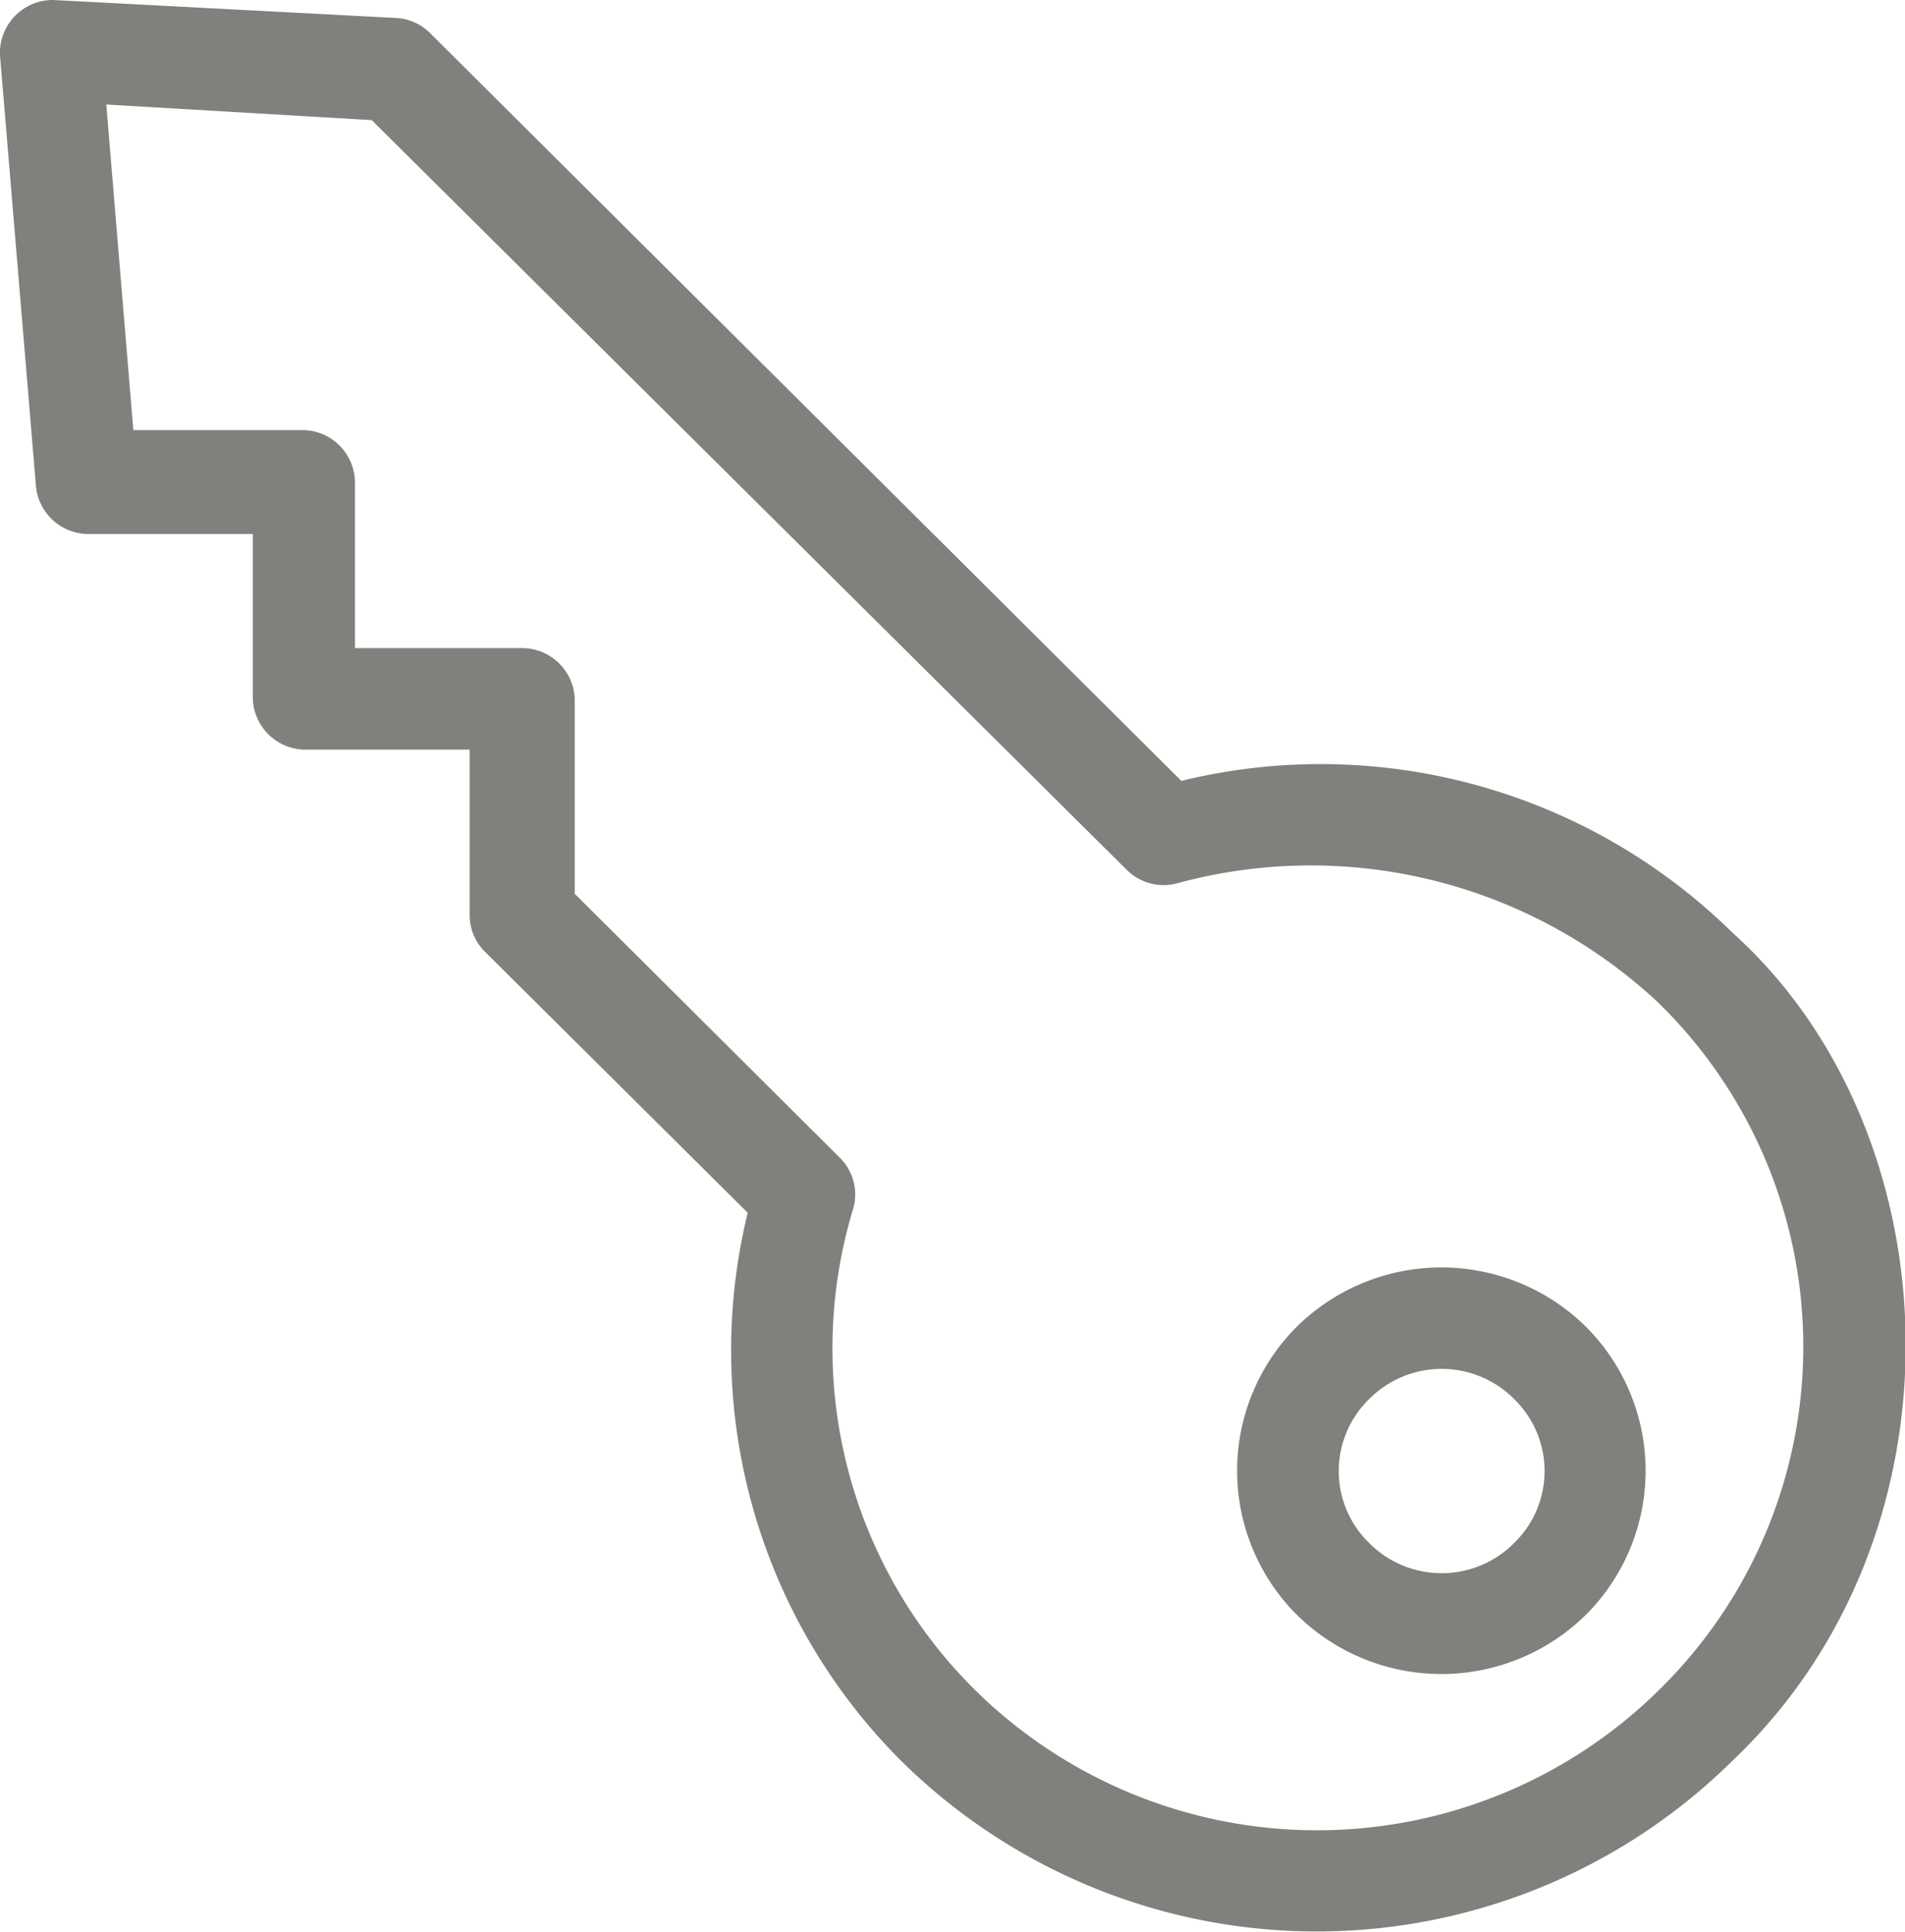<svg xmlns="http://www.w3.org/2000/svg" viewBox="0 0 31.72 32.16"><defs><style>.cls-1{fill:#7f817c;}</style></defs><title>Asset 11</title><g id="Layer_2" data-name="Layer 2"><g id="Layer_1-2" data-name="Layer 1"><path class="cls-1" d="M28.85,15.53A9.78,9.78,0,0,0,19.67,13L7.16.55A.86.86,0,0,0,6.61.3L.89,0A.88.88,0,0,0,0,.92L.6,8.11a.88.88,0,0,0,.84.78H4.21v2.75a.88.88,0,0,0,.85.84H7.82v2.75a.86.86,0,0,0,.24.6l4.39,4.36A9.66,9.66,0,0,0,15,29.31a9.85,9.85,0,0,0,13.85,0c4-3.8,3.68-10.47,0-13.78m-1.2,1.2a8,8,0,0,1,0,11.38,8.11,8.11,0,0,1-11.44,0,8,8,0,0,1-2-8,.86.86,0,0,0-.22-.83l-4.42-4.4V11.63a.88.88,0,0,0-.85-.84H5.91V8a.88.88,0,0,0-.85-.84H2.22L1.77,1.74,6.19,2,18.77,14.49a.87.87,0,0,0,.85.21,8.47,8.47,0,0,1,8,2m-1.21,5.39a3.43,3.43,0,0,0-4.82,0,3.39,3.39,0,0,0,0,4.79,3.43,3.43,0,0,0,4.82,0,3.39,3.39,0,0,0,0-4.79m-1.2,1.2a1.67,1.67,0,0,1,0,2.4,1.7,1.7,0,0,1-2.41,0,1.67,1.67,0,0,1,0-2.4,1.7,1.7,0,0,1,2.41,0"/></g></g></svg>